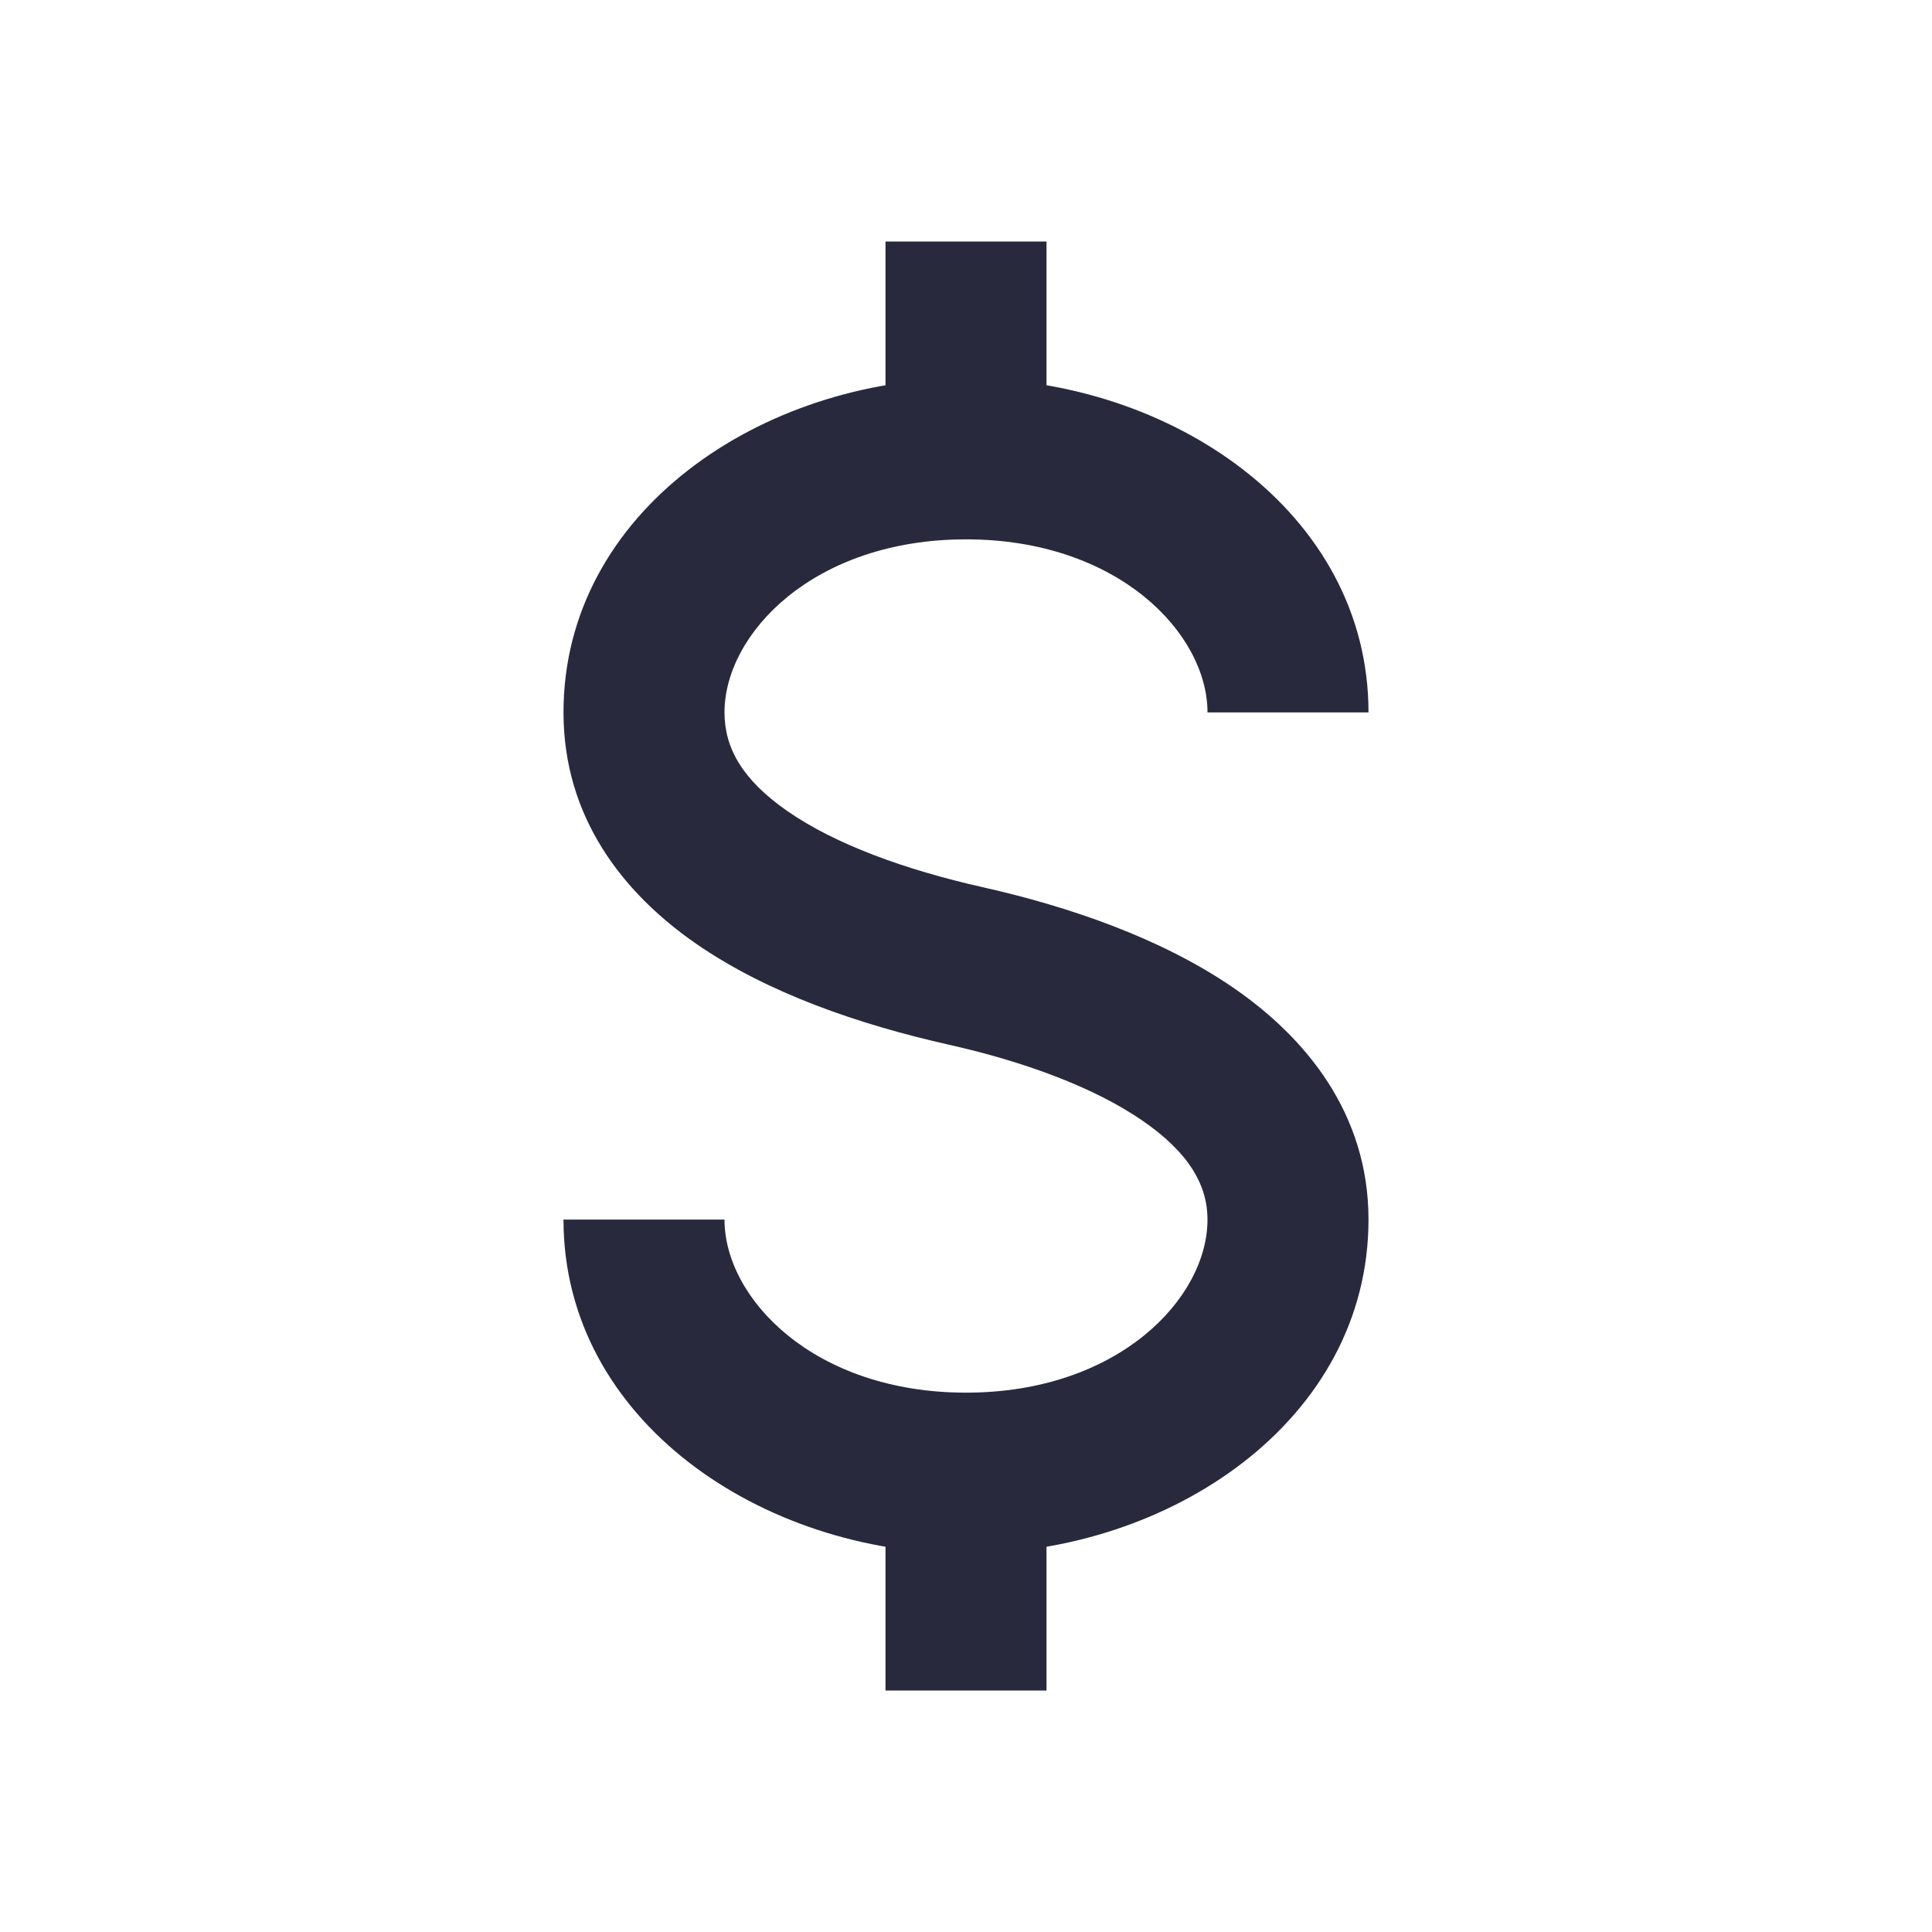 <svg width="24" height="24" viewBox="0 0 24 24" fill="none" xmlns="http://www.w3.org/2000/svg">
<path d="M12.22 11.024C11.23 10.802 10.373 10.485 9.786 10.079C9.218 9.686 9 9.288 9 8.85H7C7 10.152 7.737 11.093 8.647 11.723C9.538 12.34 10.68 12.728 11.78 12.976L12.22 11.024ZM9 8.85C9 7.872 10.107 6.7 12 6.7V4.7C9.474 4.7 7 6.349 7 8.85H9ZM12 6.7C13.893 6.7 15 7.872 15 8.85H17C17 6.349 14.526 4.7 12 4.7V6.7ZM15 15.15C15 16.128 13.893 17.3 12 17.3V19.3C14.526 19.3 17 17.651 17 15.15H15ZM12 17.3C10.107 17.3 9 16.128 9 15.15H7C7 17.651 9.474 19.3 12 19.3V17.3ZM11.78 12.976C12.721 13.187 13.583 13.504 14.185 13.916C14.776 14.321 15 14.727 15 15.15H17C17 13.834 16.224 12.889 15.315 12.266C14.417 11.651 13.279 11.263 12.22 11.024L11.78 12.976ZM13 5.7V3H11V5.7H13ZM11 18.3V21H13V18.3H11Z" fill="#28293D"/>
</svg>
